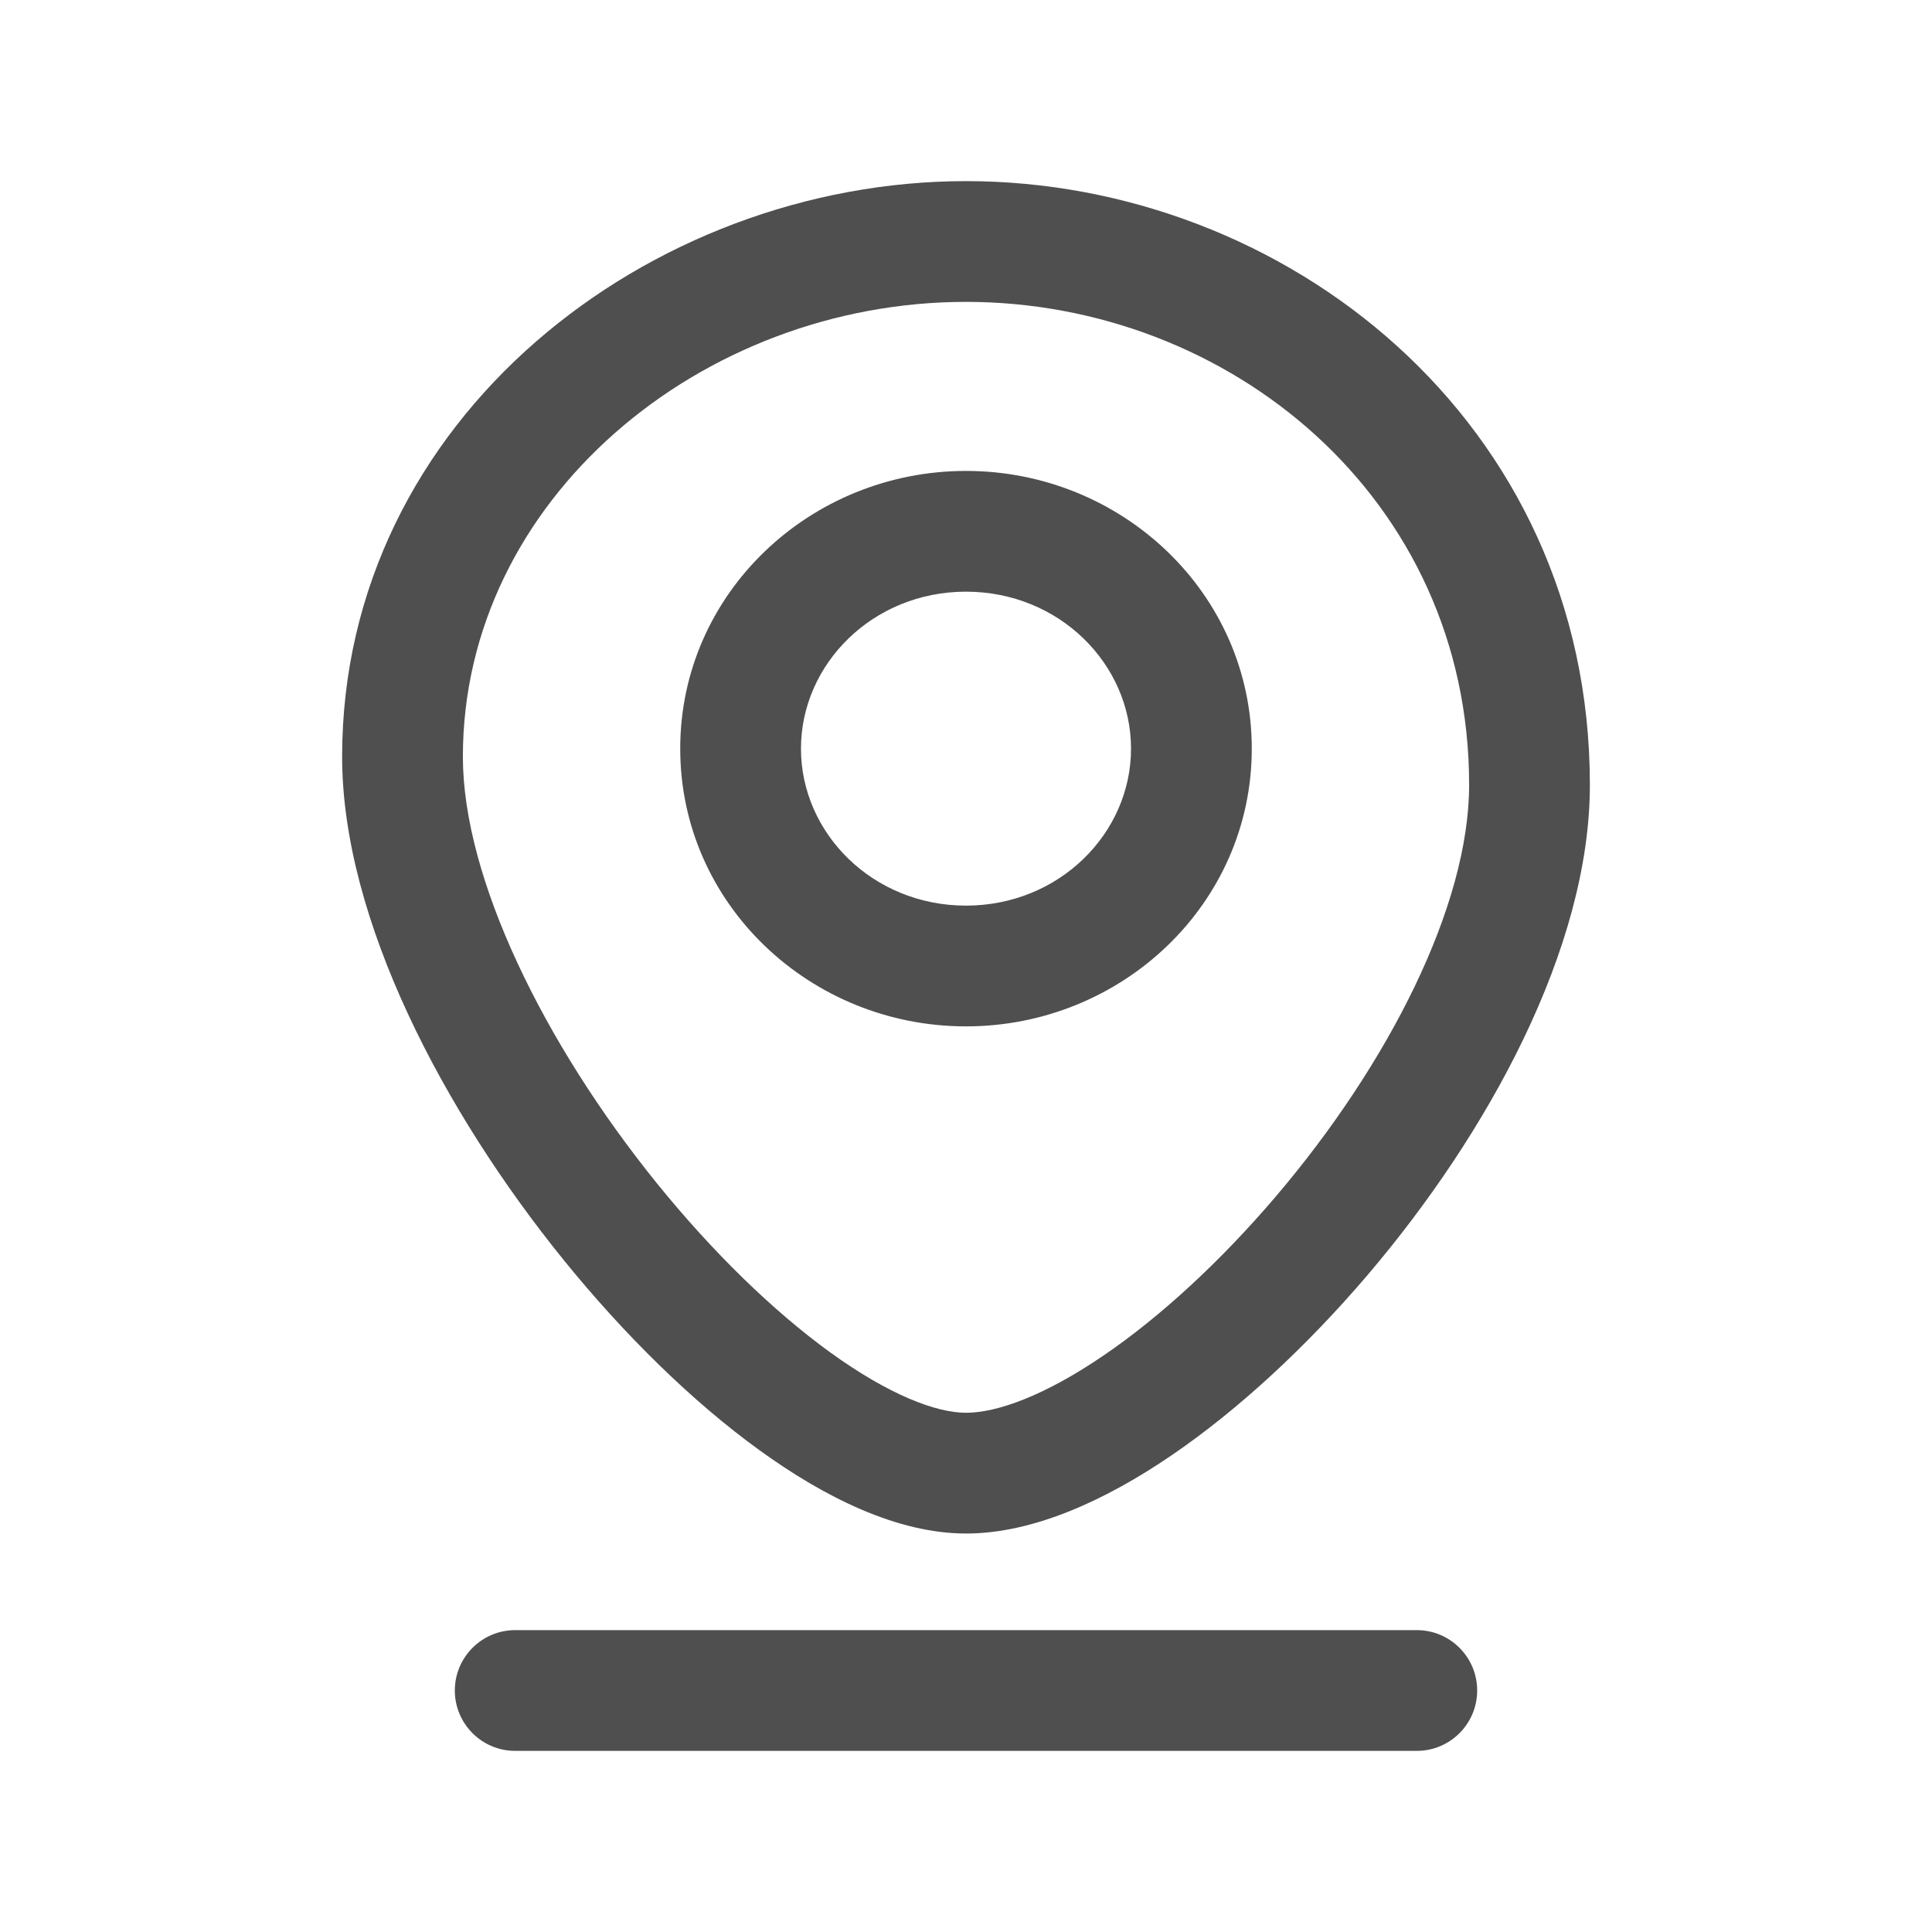 <svg width="24" height="24" viewBox="0 0 24 24" fill="none" xmlns="http://www.w3.org/2000/svg">
<path d="M6.4 20.25C5.986 20.25 5.65 20.586 5.65 21C5.65 21.414 5.986 21.75 6.4 21.75V20.25ZM17.6 21.75C18.014 21.75 18.35 21.414 18.35 21C18.35 20.586 18.014 20.25 17.6 20.25V21.75ZM18.25 9.75C18.25 11.251 17.25 13.217 15.848 14.864C15.16 15.671 14.411 16.361 13.705 16.841C12.977 17.337 12.387 17.55 12 17.55V19.05C12.838 19.05 13.735 18.636 14.55 18.081C15.386 17.511 16.233 16.725 16.99 15.837C18.475 14.093 19.75 11.784 19.75 9.75H18.25ZM12 17.55C11.628 17.55 11.044 17.328 10.312 16.799C9.606 16.287 8.854 15.556 8.164 14.704C6.757 12.965 5.75 10.909 5.75 9.4H4.25C4.25 11.426 5.518 13.819 6.998 15.647C7.752 16.578 8.597 17.409 9.433 18.014C10.243 18.601 11.147 19.05 12 19.05V17.55ZM5.75 9.4C5.75 6.205 8.709 3.75 12 3.75V2.25C8.074 2.25 4.25 5.195 4.25 9.4H5.75ZM12 3.75C15.263 3.75 18.25 6.18 18.25 9.75H19.75C19.75 5.22 15.954 2.25 12 2.25V3.75ZM14.05 9.3C14.05 10.351 13.158 11.25 12 11.25V12.75C13.935 12.75 15.55 11.231 15.55 9.3H14.05ZM12 11.25C10.842 11.25 9.95 10.351 9.95 9.3H8.45C8.45 11.231 10.065 12.75 12 12.75V11.25ZM9.95 9.3C9.95 8.249 10.842 7.35 12 7.35V5.85C10.065 5.85 8.45 7.369 8.45 9.3H9.95ZM12 7.35C13.158 7.35 14.05 8.249 14.05 9.3H15.55C15.55 7.369 13.935 5.85 12 5.85V7.35ZM6.4 21.75H17.6V20.25H6.4V21.75Z" fill="#4F4F4F"/>
</svg>
